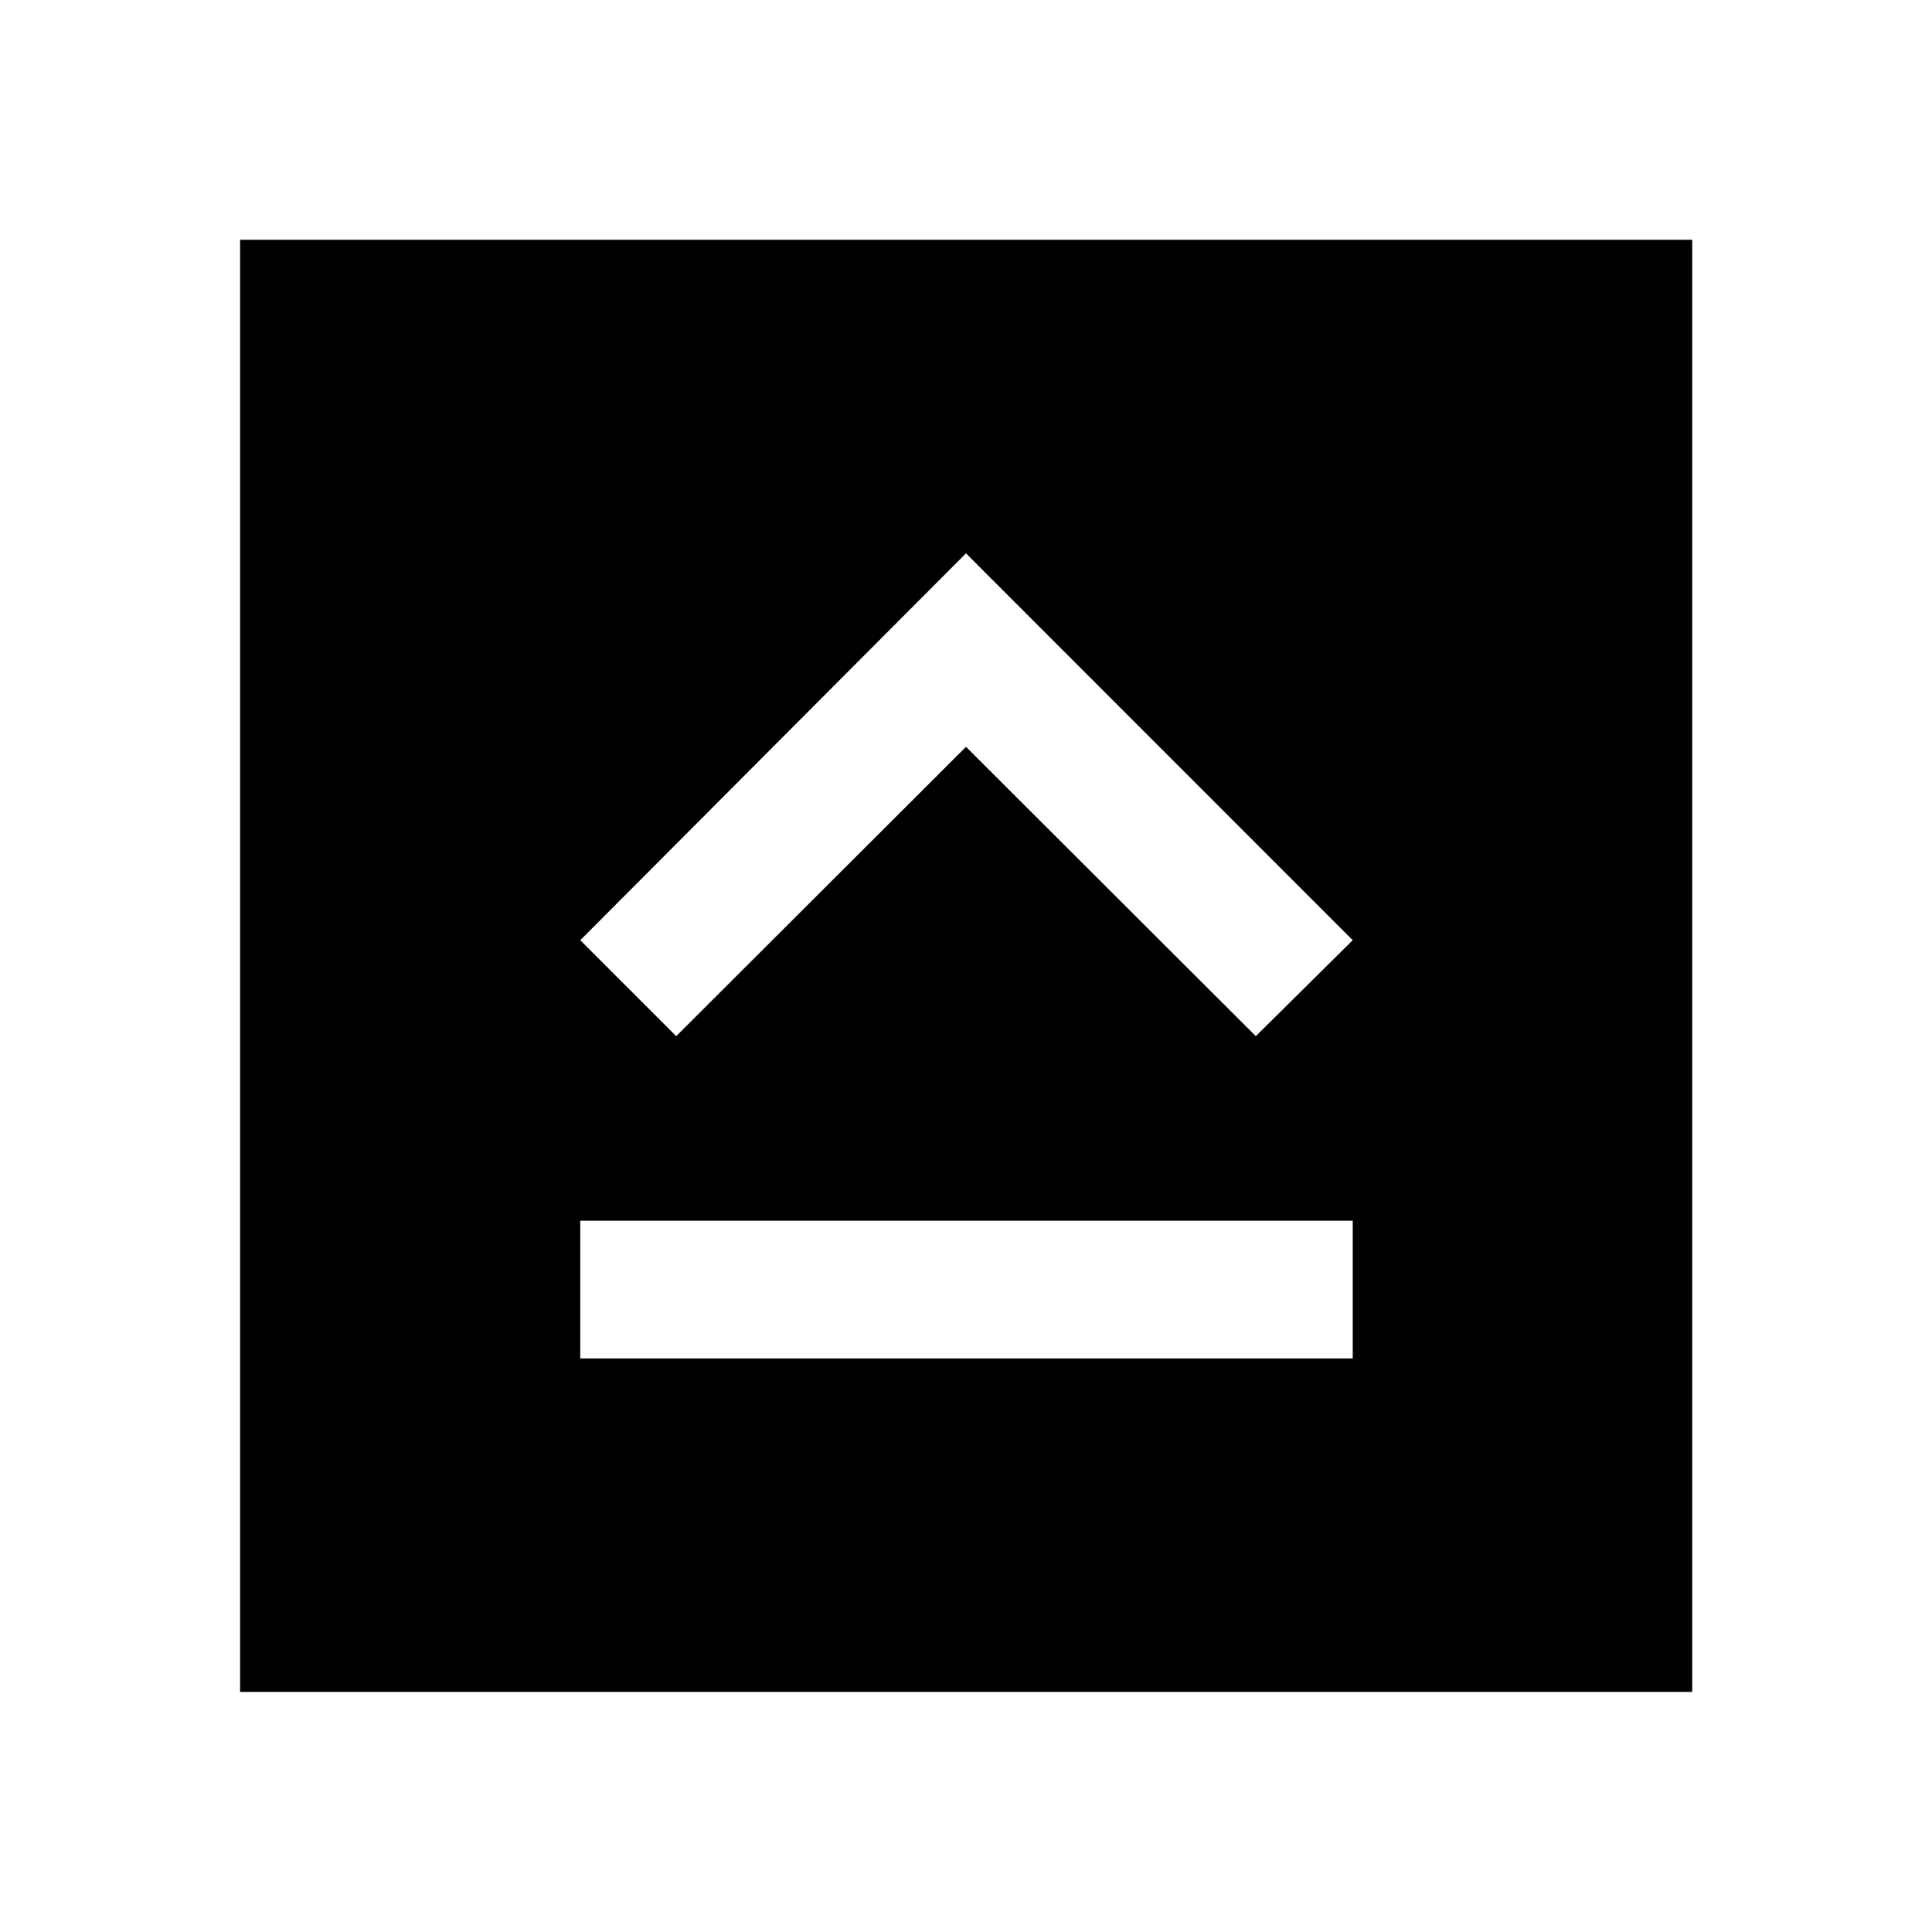 <svg xmlns="http://www.w3.org/2000/svg" height="40" viewBox="0 96 960 960" width="40"><path d="M288.326 771.007h383.841v-68.434H288.326v68.434ZM336 610.862l144-143.761 144 143.761 48.167-47.674L480 370.942 288.326 563.188 336 610.862ZM119.304 936.696V215.145h721.551v721.551H119.304Z"/></svg>